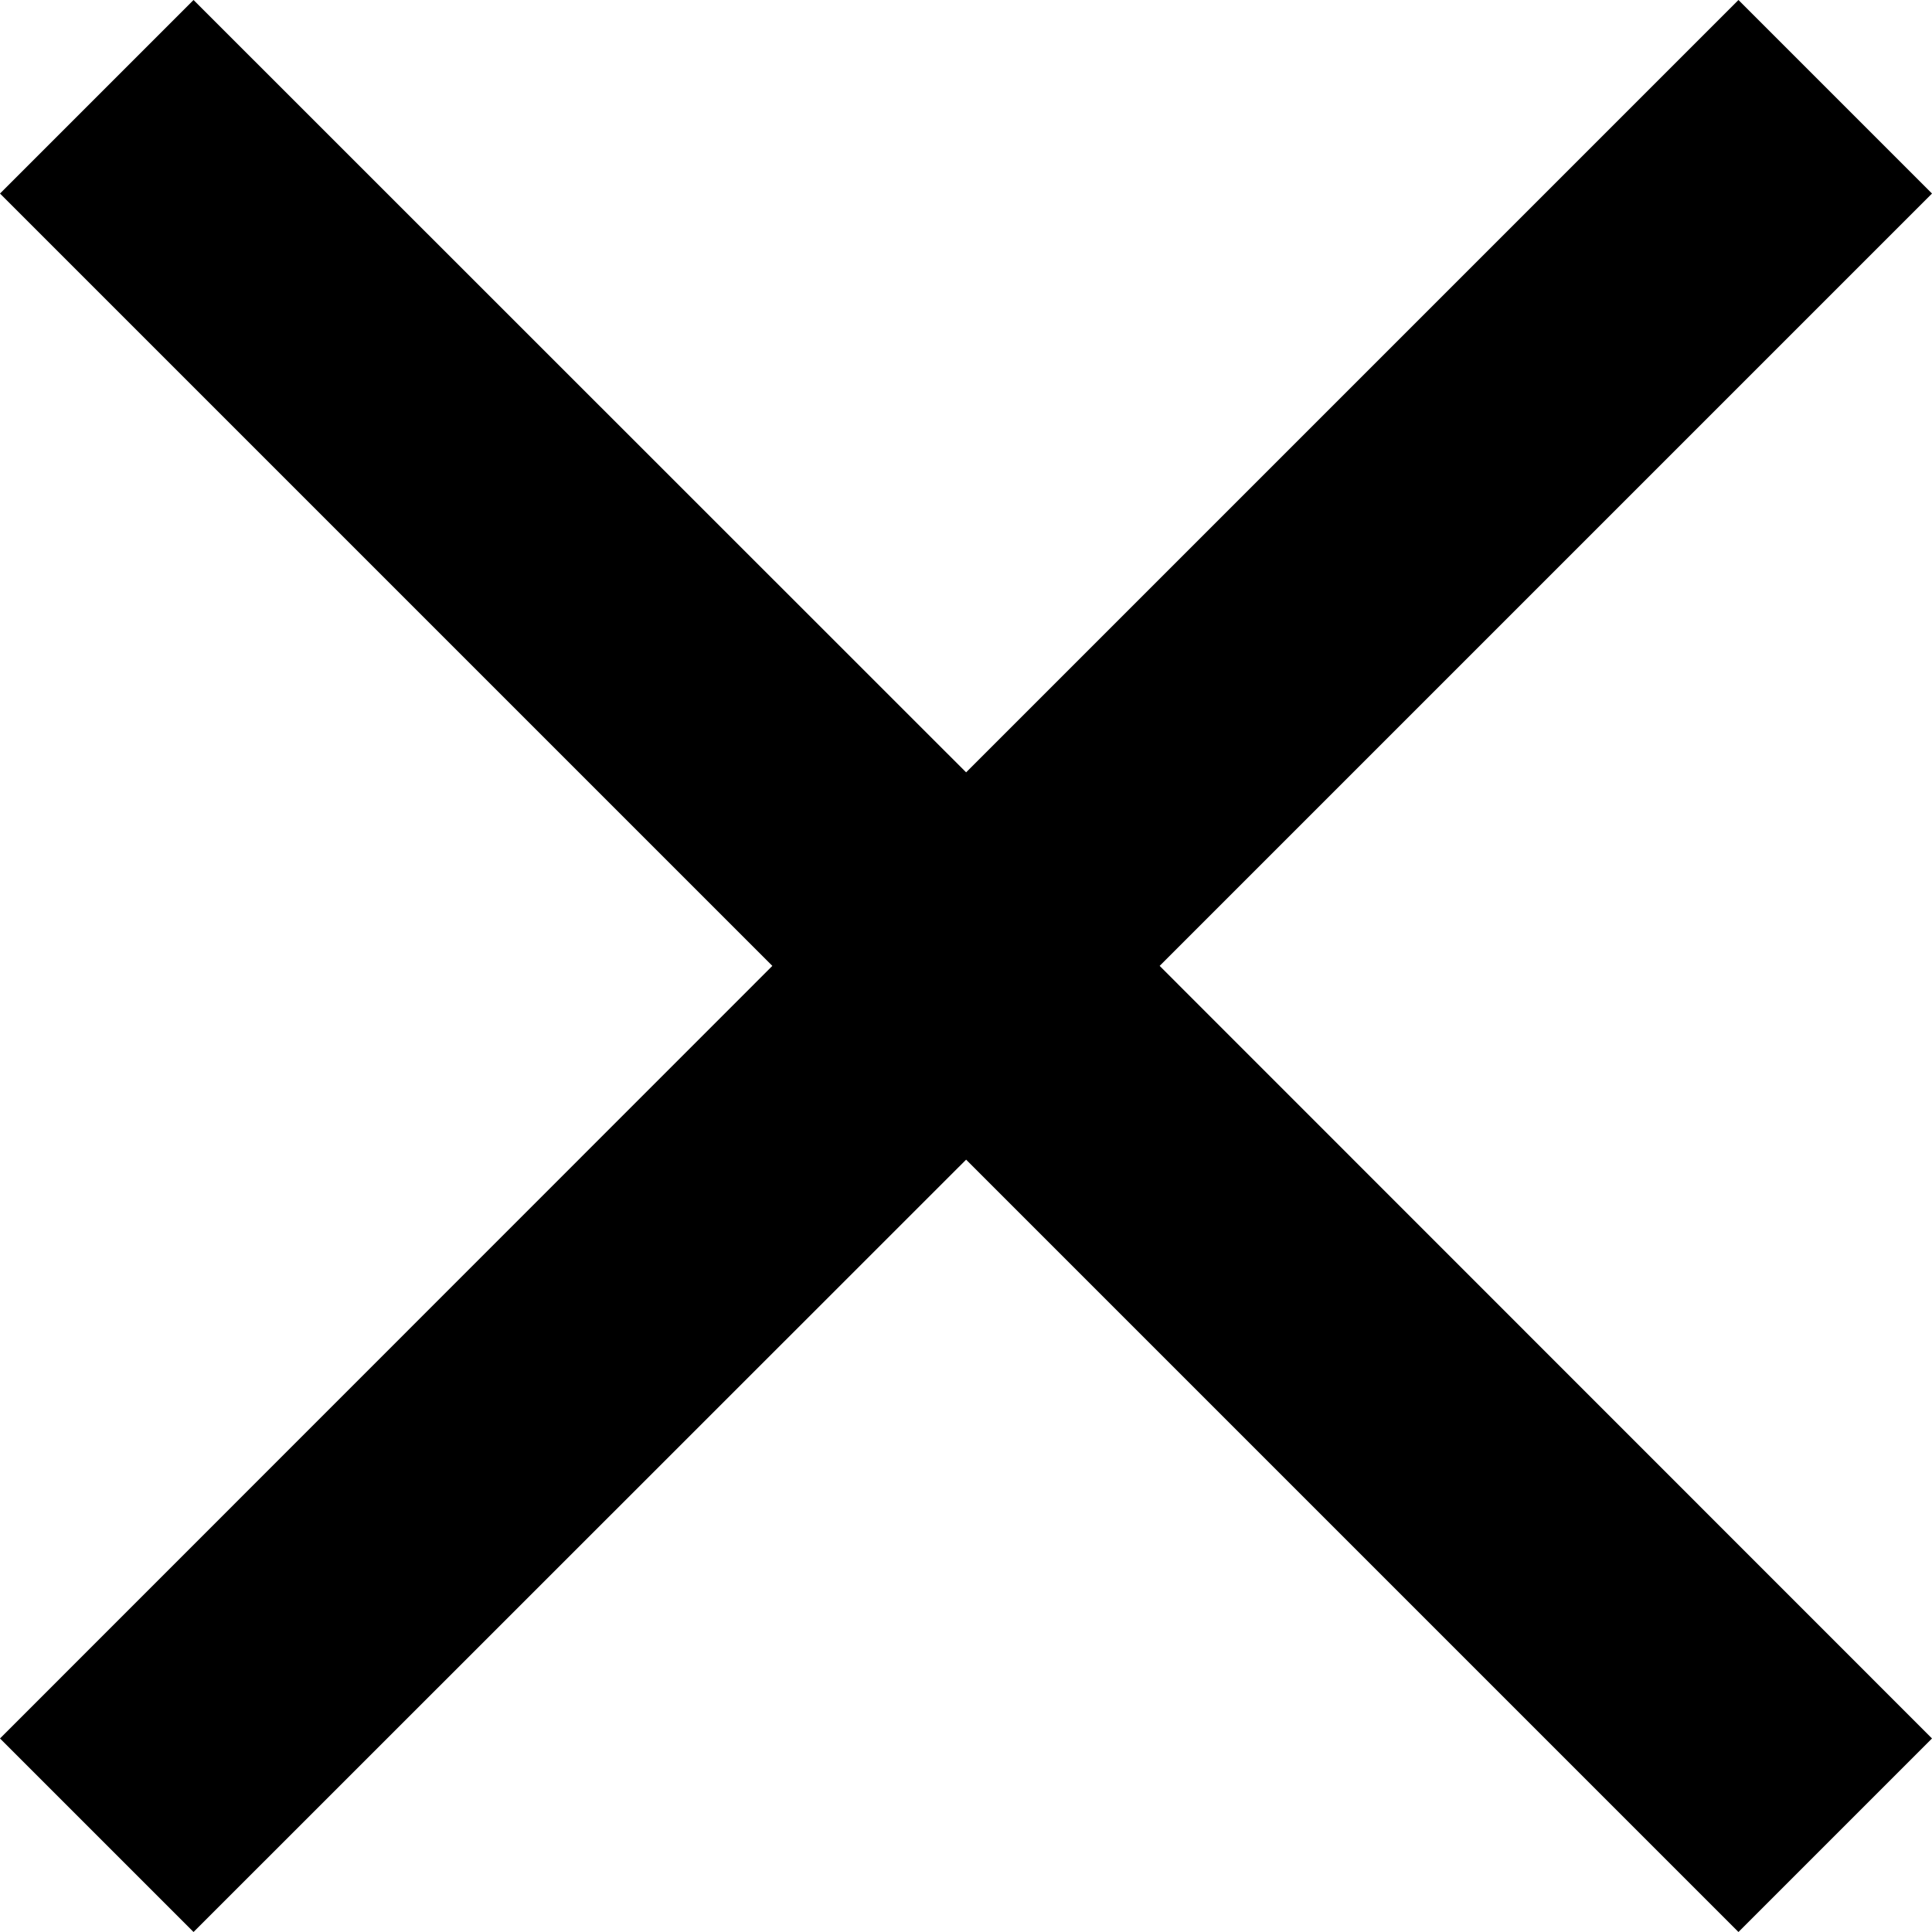 <svg width="17" height="17" viewBox="0 0 17 17" fill="none" xmlns="http://www.w3.org/2000/svg">
<g clip-path="url(#clip0_1_101)">
<path d="M17 1.703L15.297 0L8.501 6.796L1.703 0L0 1.703L6.796 8.499L0 15.297L1.703 17L8.501 10.204L15.297 17L17 15.297L10.204 8.499L17 1.703Z" fill="black"/>
</g>
<defs>
<clipPath id="clip0_1_101">
<rect width="17" height="17" fill="white"/>
</clipPath>
</defs>
</svg>
